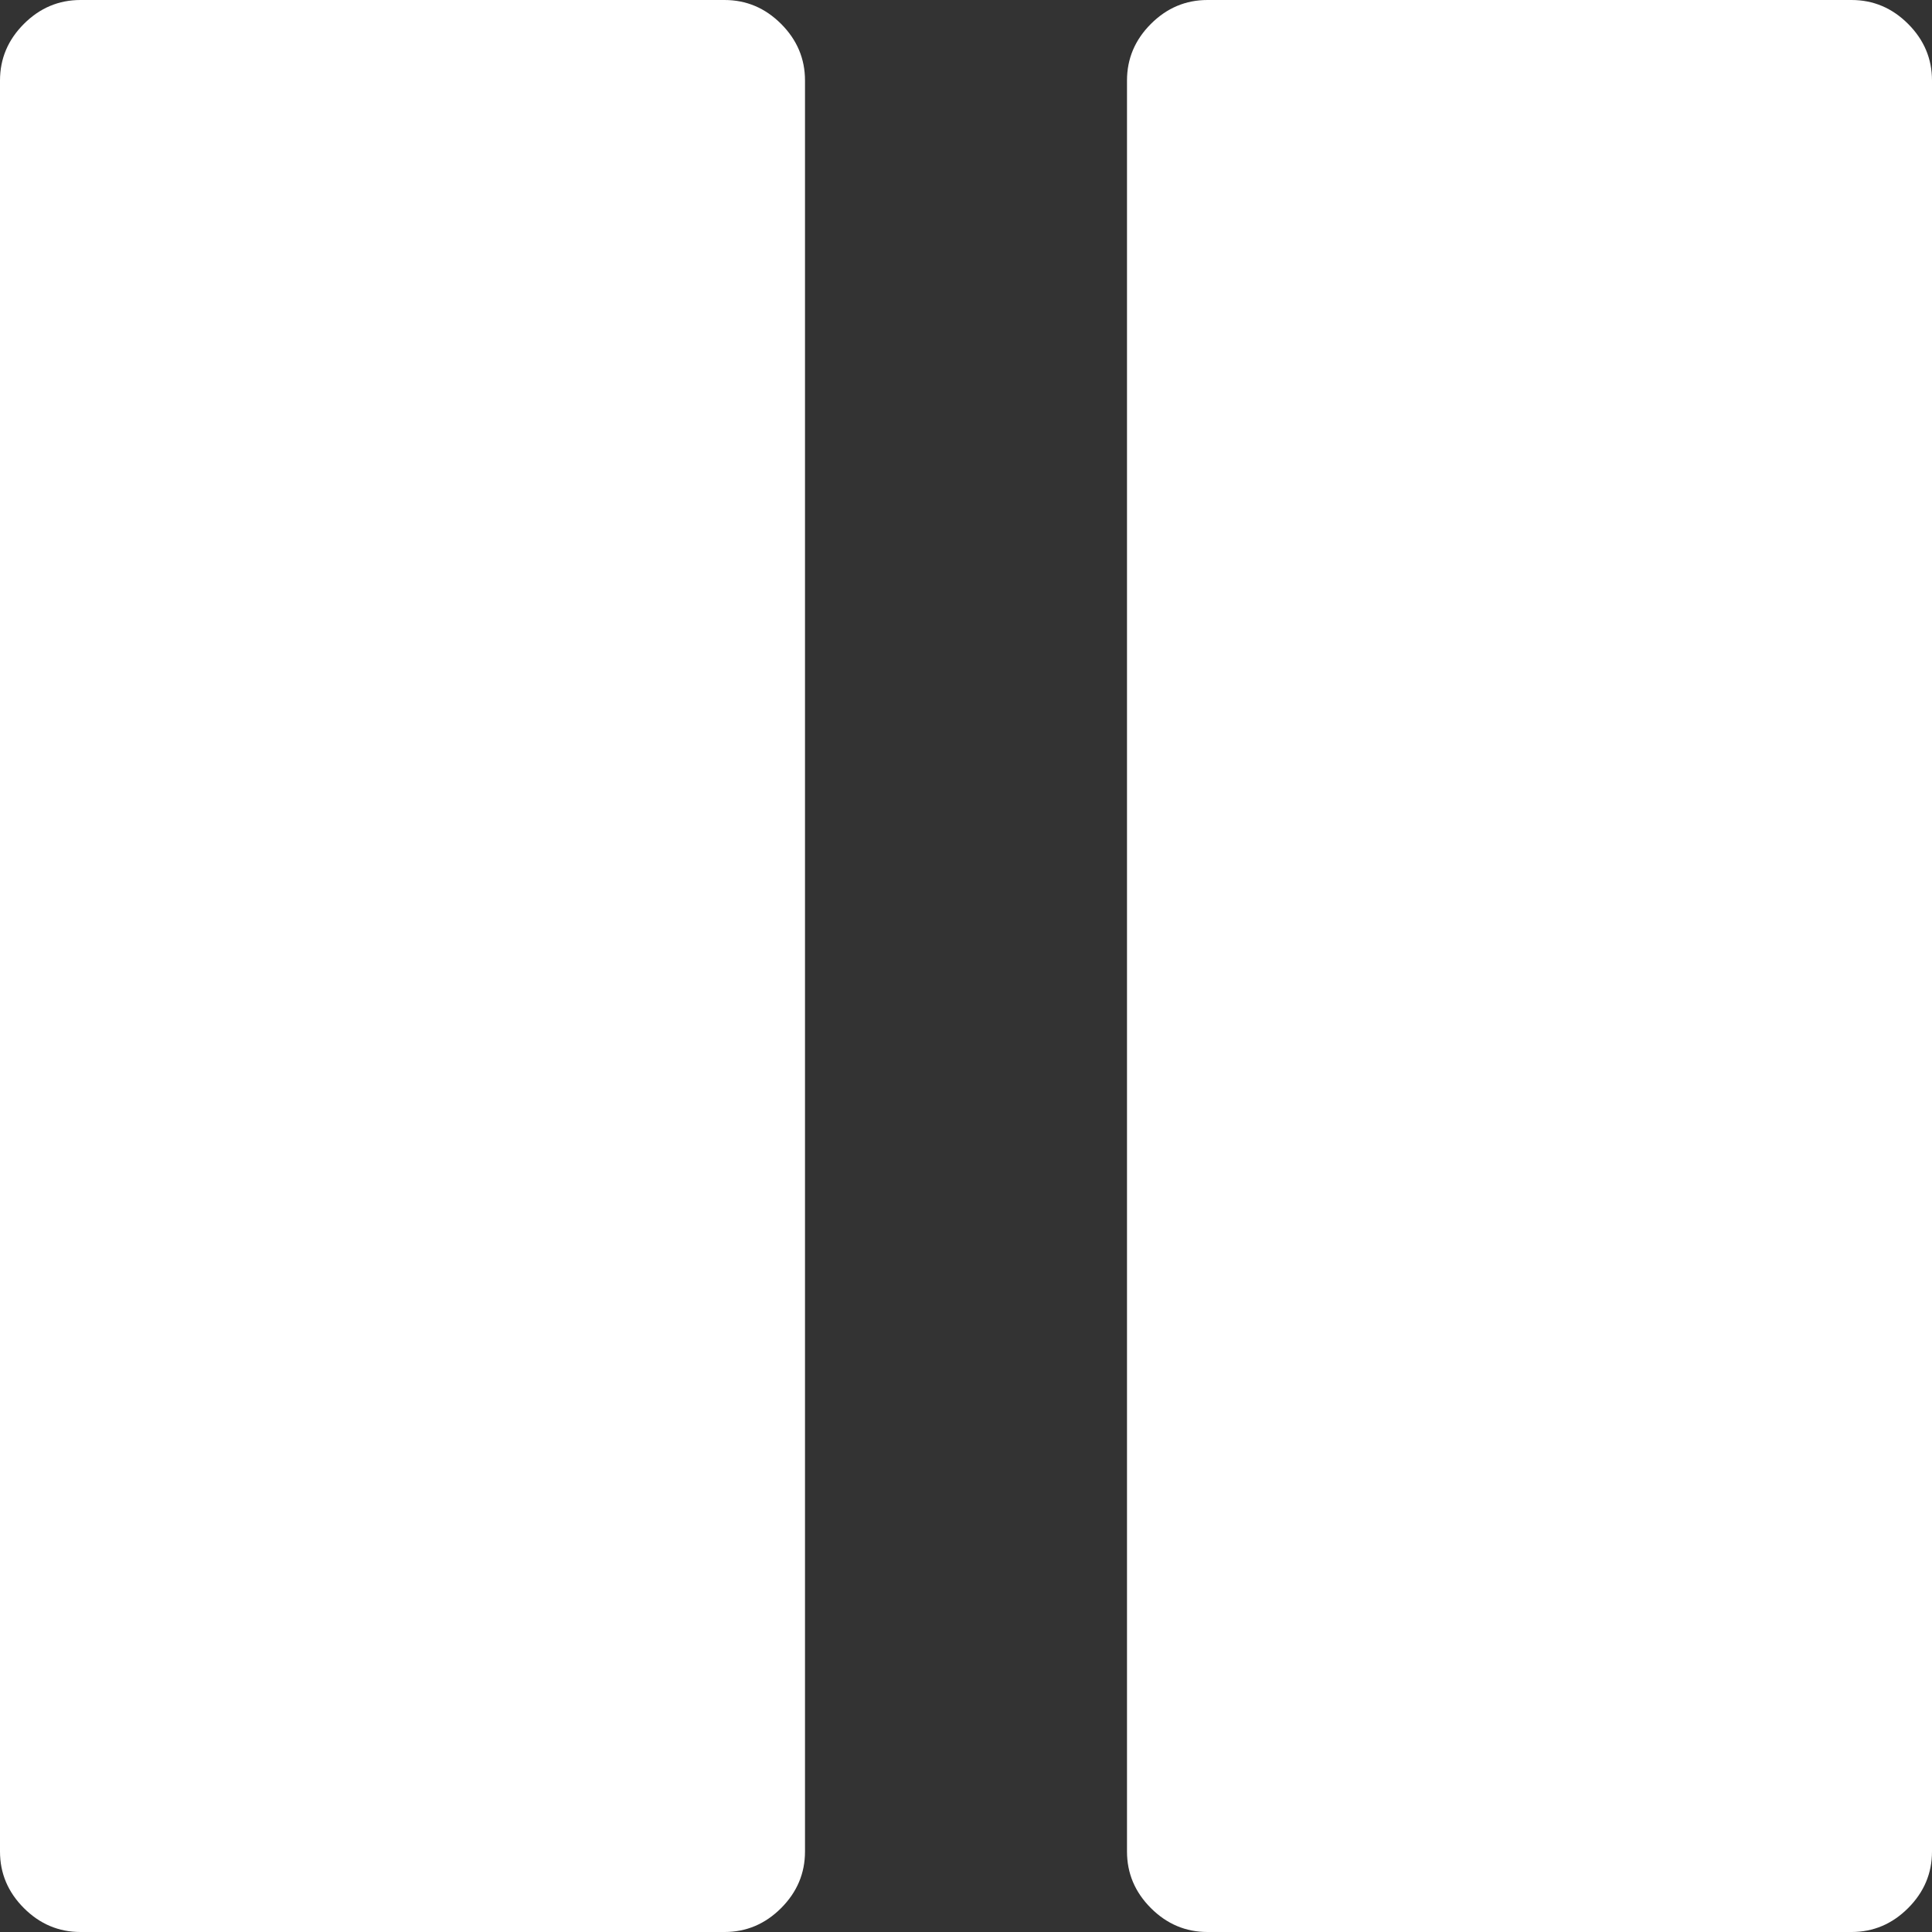 <svg xmlns="http://www.w3.org/2000/svg" width="1em" height="1em" viewBox="0 0 1536 1536"><rect x="0" y="0" width="1536" height="1536" fill="#333333" stroke="none"/><path fill="white" d="M1536 64v1408q0 26-19 45t-45 19H960q-26 0-45-19t-19-45V64q0-26 19-45t45-19h512q26 0 45 19t19 45m-896 0v1408q0 26-19 45t-45 19H64q-26 0-45-19t-19-45V64q0-26 19-45T64 0h512q26 0 45 19t19 45"/></svg>
